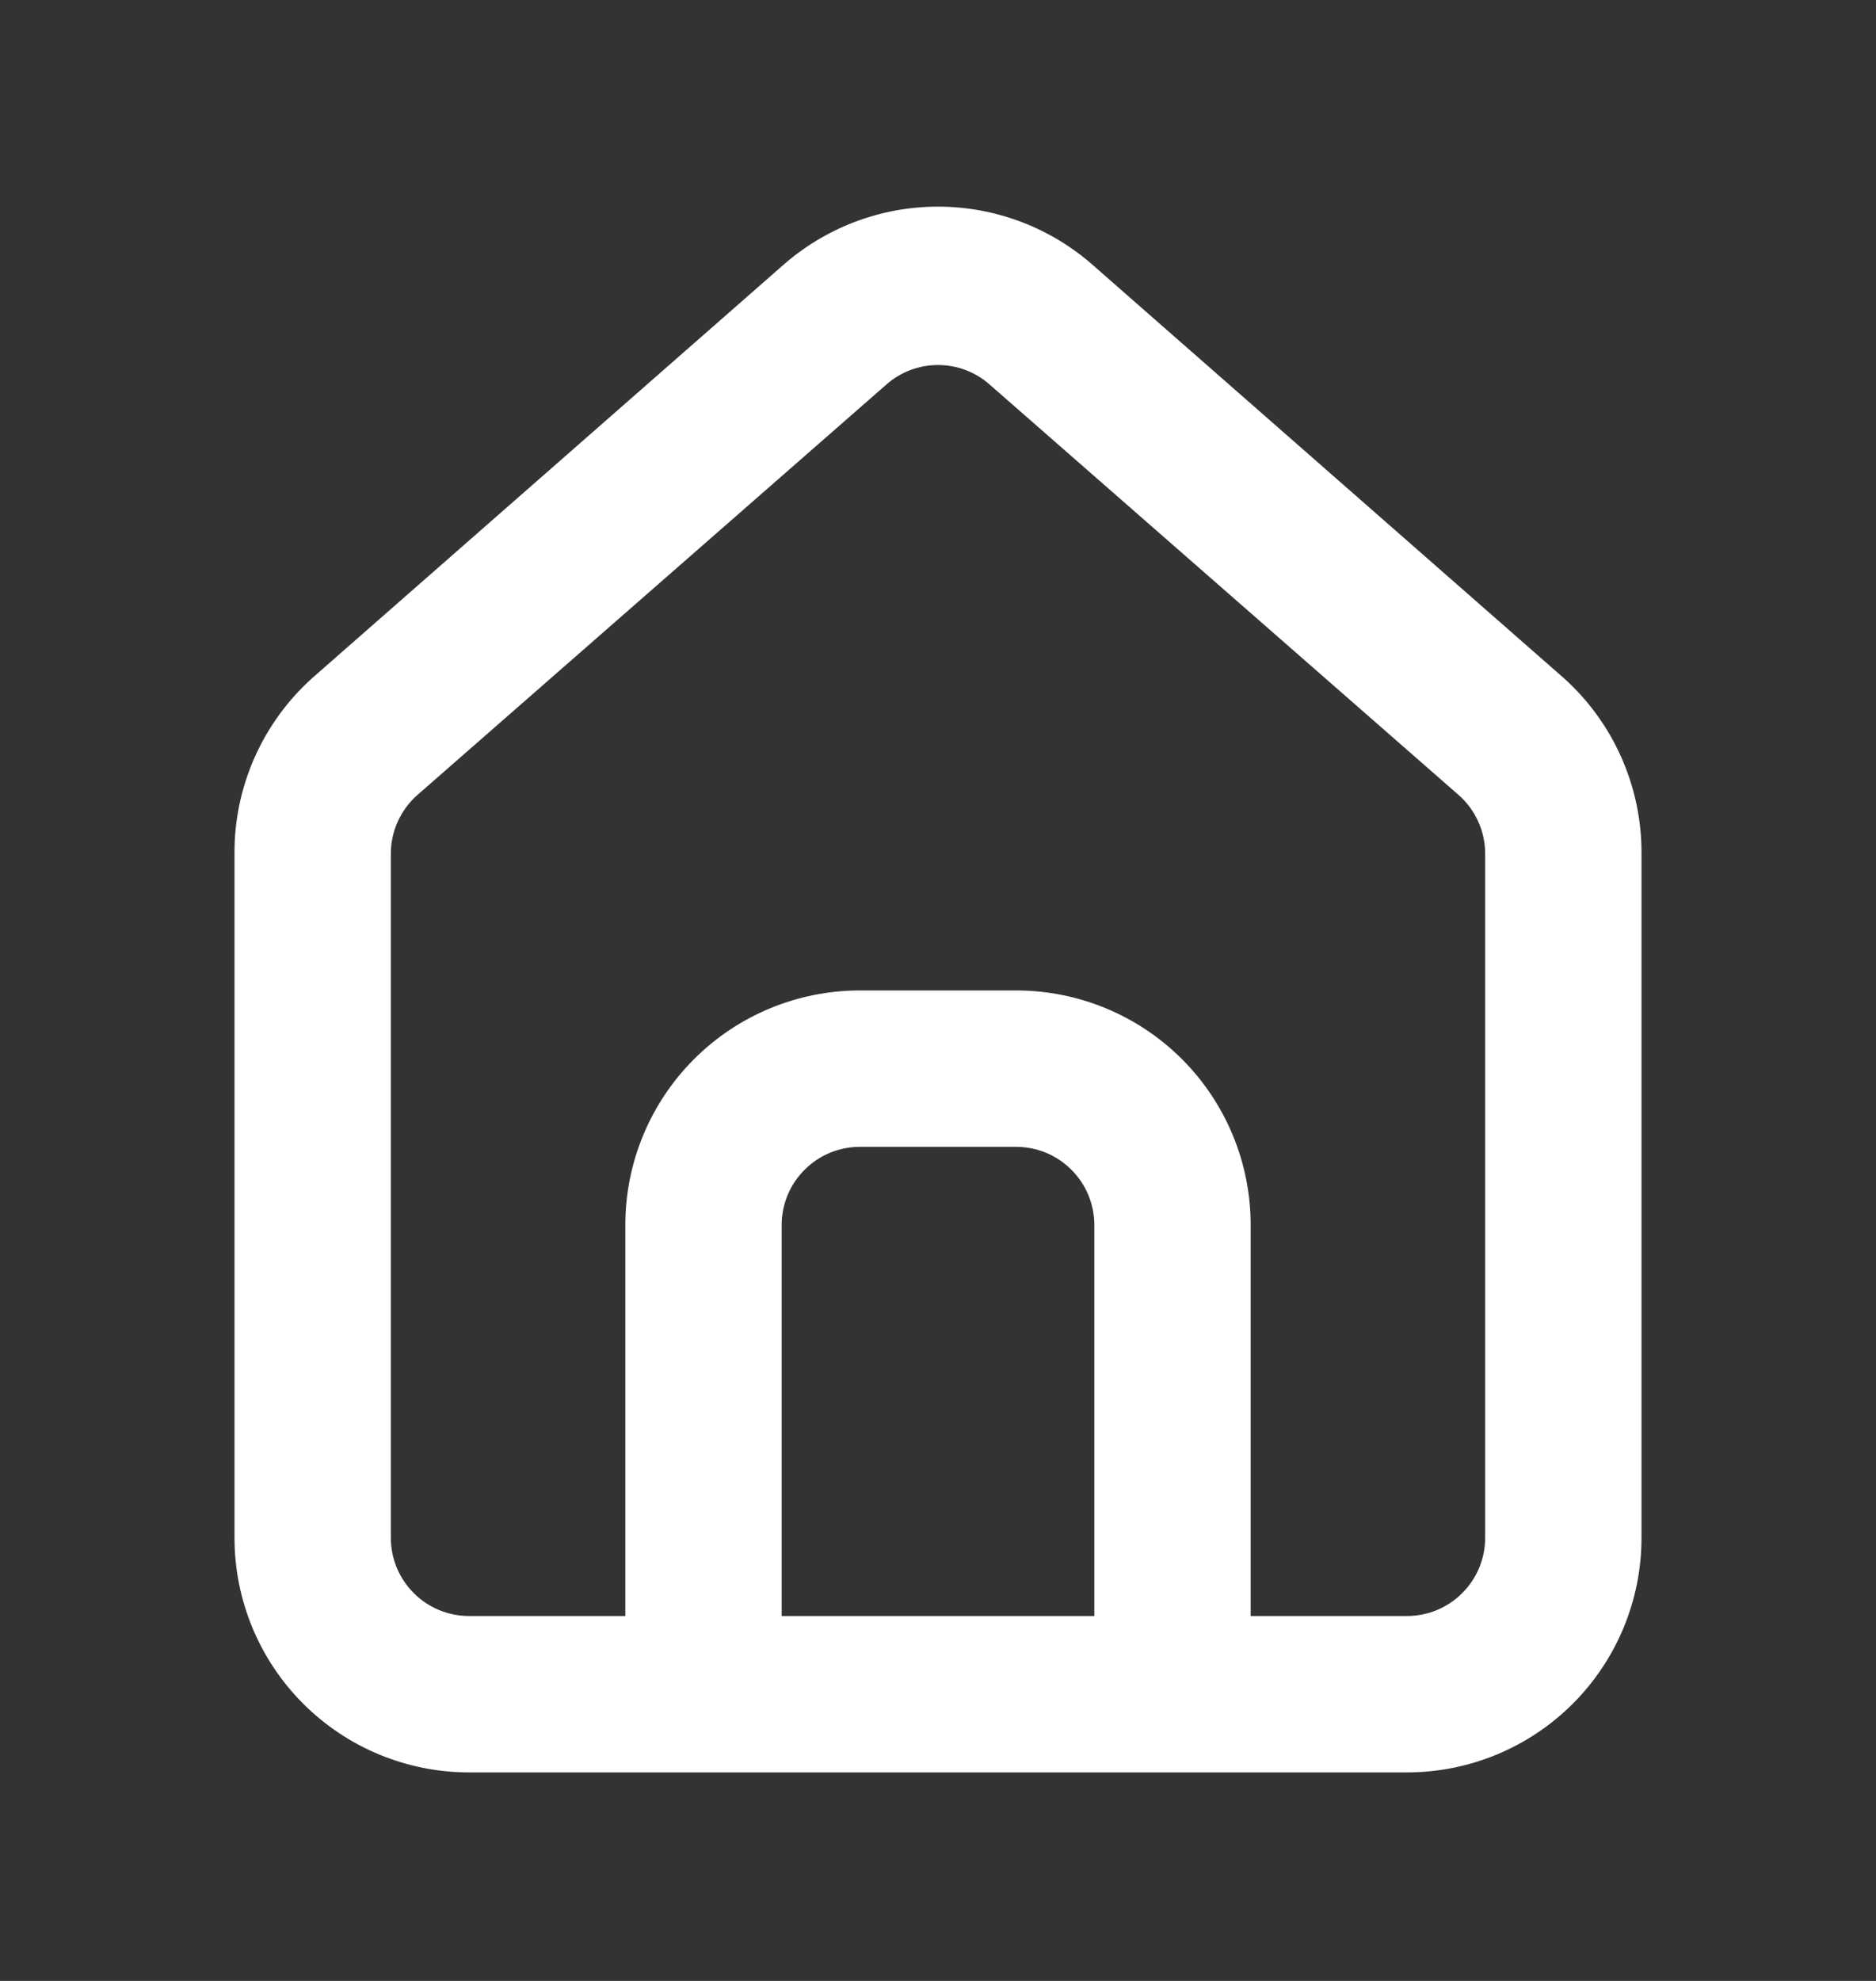 <svg xmlns="http://www.w3.org/2000/svg" width="18" height="19" viewBox="0 0 18 19" fill="none">
<rect x="0" y="0" width="18" height="19" fill="#333333" stroke="none"/>
<path d="M15 6.5L10.5 2.555C10.088 2.186 9.553 1.982 9 1.982C8.447 1.982 7.913 2.186 7.5 2.555L3 6.5C2.762 6.713 2.572 6.974 2.442 7.267C2.313 7.559 2.247 7.875 2.25 8.195V14.75C2.25 15.347 2.487 15.919 2.909 16.341C3.331 16.763 3.903 17 4.5 17H13.5C14.097 17 14.669 16.763 15.091 16.341C15.513 15.919 15.75 15.347 15.75 14.75V8.188C15.752 7.869 15.685 7.554 15.556 7.263C15.427 6.972 15.237 6.712 15 6.5V6.5ZM10.5 15.5H7.5V11.75C7.5 11.551 7.579 11.36 7.72 11.22C7.86 11.079 8.051 11 8.25 11H9.75C9.949 11 10.14 11.079 10.28 11.22C10.421 11.36 10.5 11.551 10.5 11.75V15.5ZM14.25 14.75C14.25 14.949 14.171 15.14 14.03 15.28C13.89 15.421 13.699 15.5 13.5 15.5H12V11.75C12 11.153 11.763 10.581 11.341 10.159C10.919 9.737 10.347 9.5 9.75 9.5H8.25C7.653 9.5 7.081 9.737 6.659 10.159C6.237 10.581 6 11.153 6 11.75V15.5H4.5C4.301 15.5 4.11 15.421 3.97 15.28C3.829 15.14 3.75 14.949 3.75 14.75V8.188C3.75 8.081 3.773 7.976 3.817 7.879C3.861 7.782 3.925 7.695 4.005 7.625L8.505 3.688C8.642 3.567 8.818 3.501 9 3.501C9.182 3.501 9.358 3.567 9.495 3.688L13.995 7.625C14.075 7.695 14.139 7.782 14.183 7.879C14.227 7.976 14.25 8.081 14.25 8.188V14.75Z" fill="white"/>
</svg>
